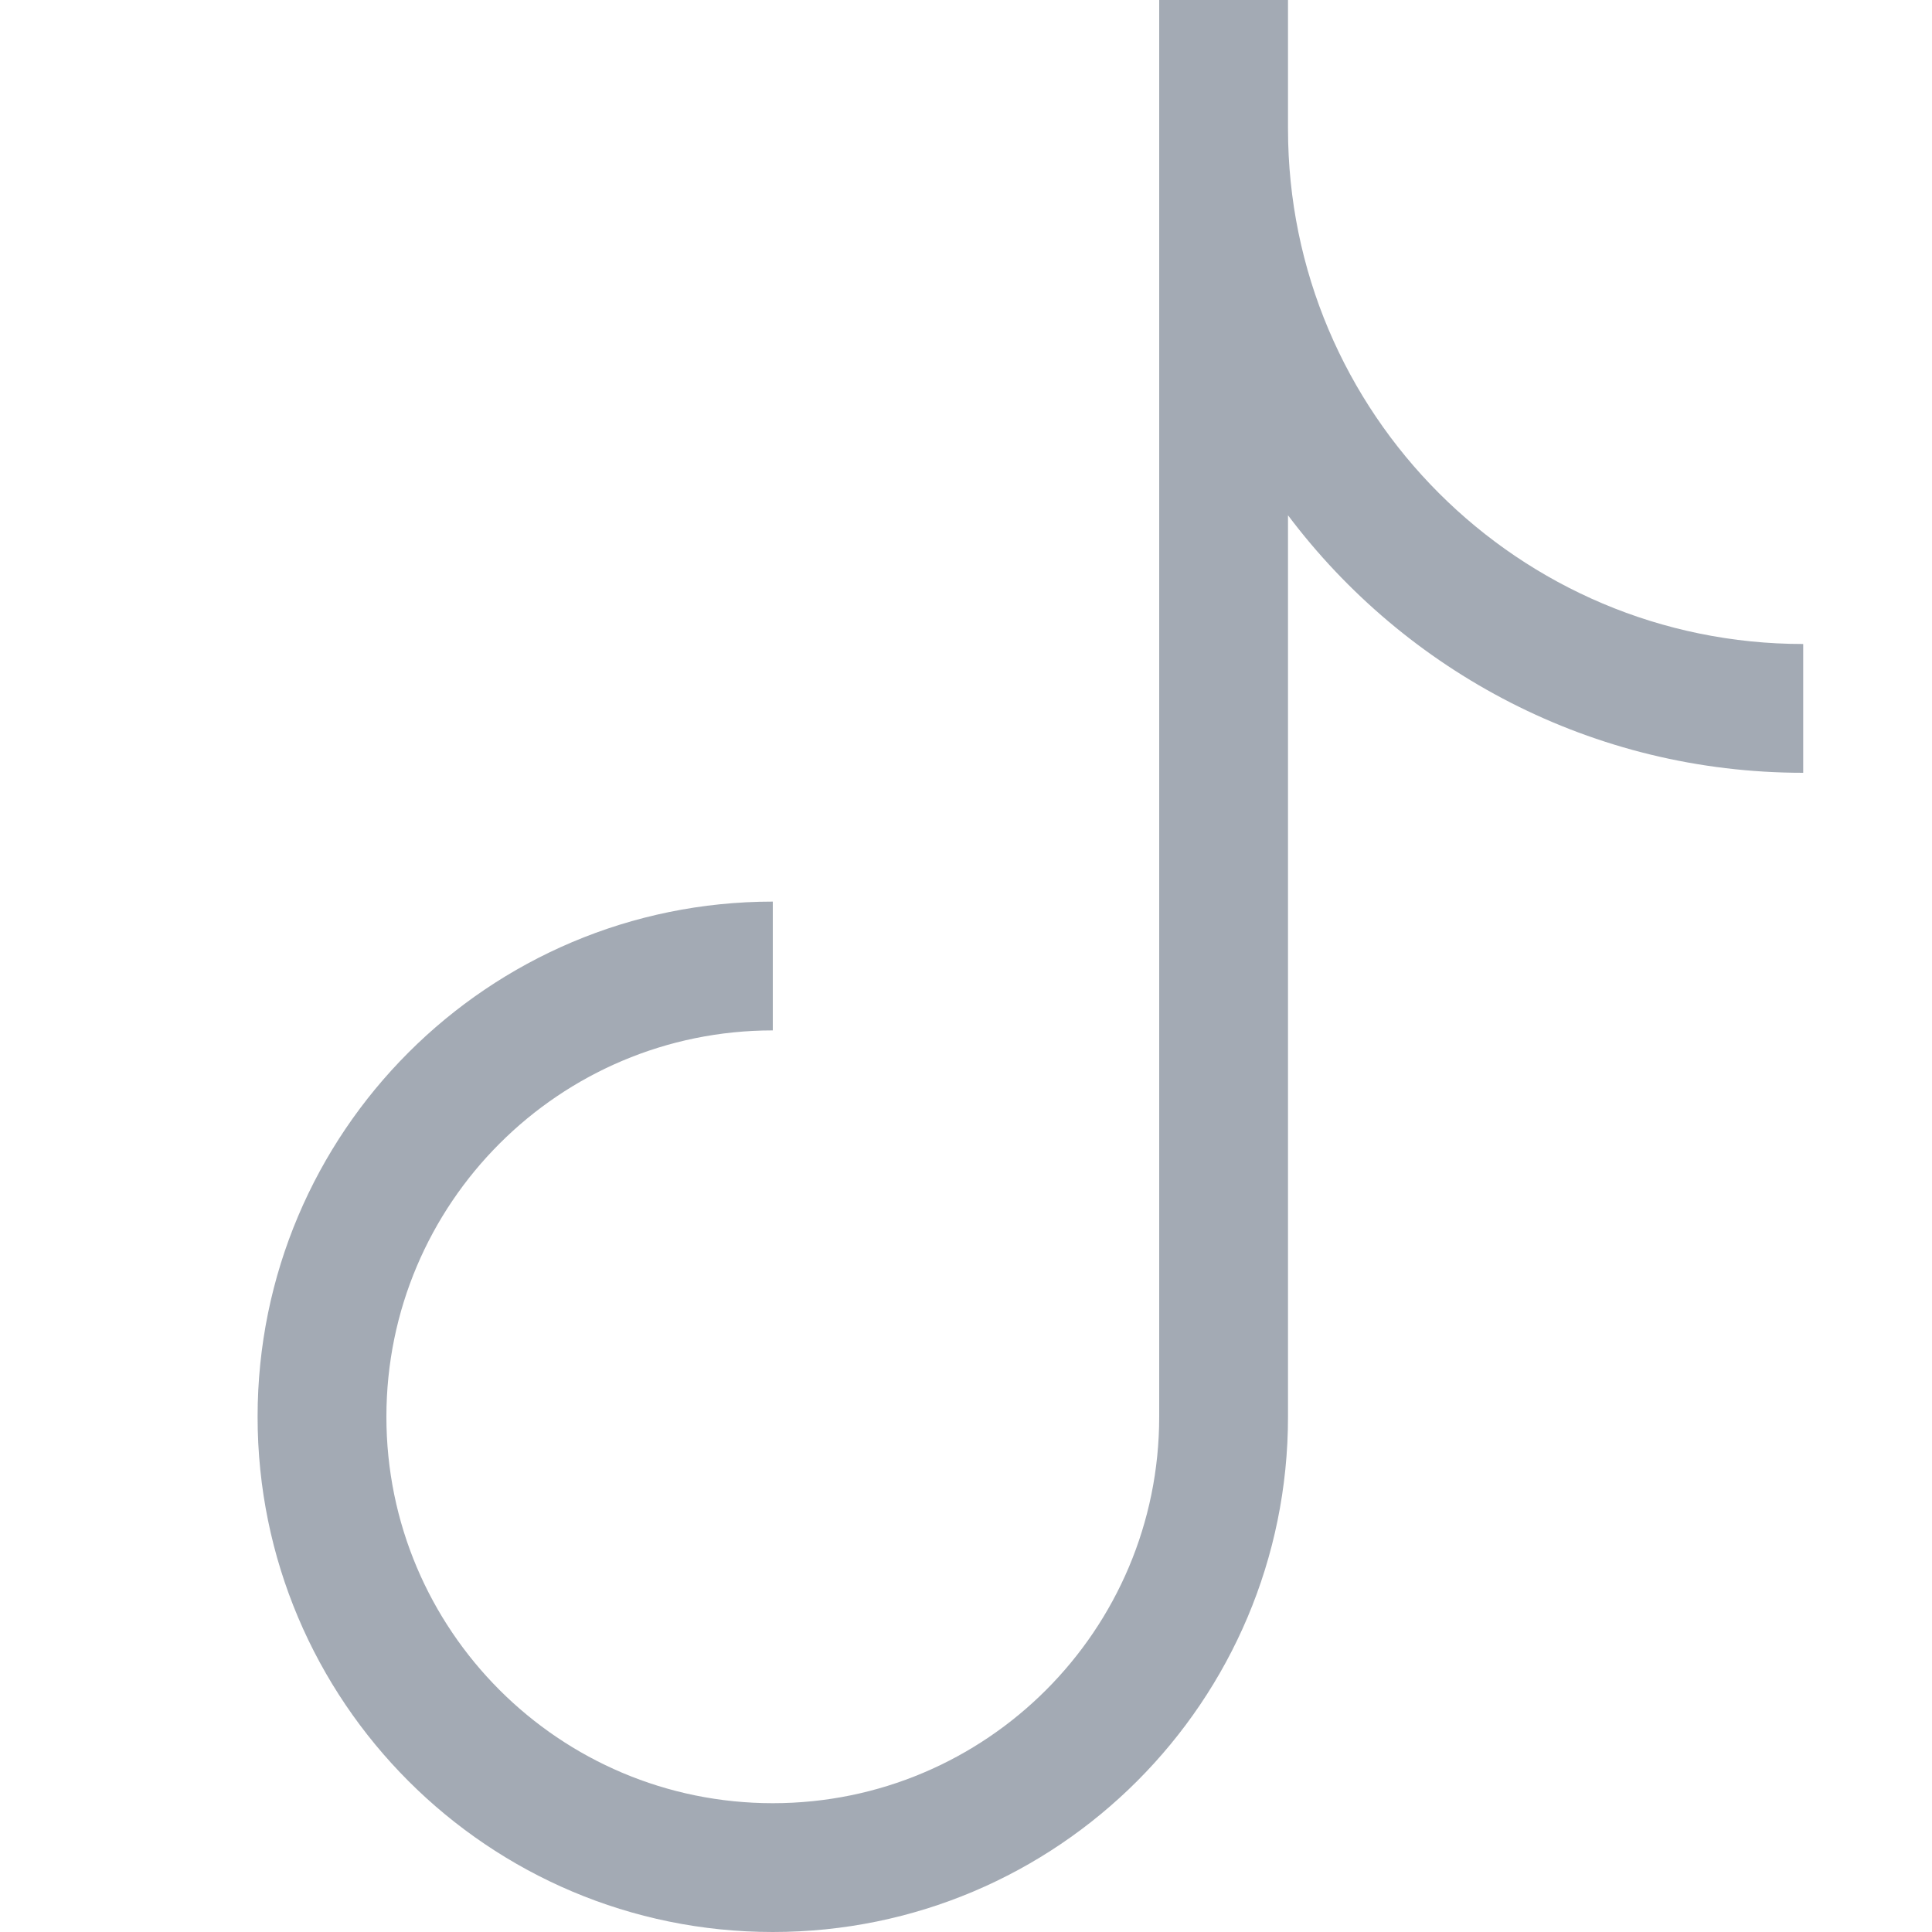 <svg width="24" height="24" viewBox="0 0 24 24" fill="none" xmlns="http://www.w3.org/2000/svg">
<g opacity="0.5">
<path fill-rule="evenodd" clip-rule="evenodd" d="M14.4 0H16V1.6C16 5.135 18.865 8 22.4 8V9.6C19.783 9.6 17.46 8.343 16 6.401V17.6C16 21.135 13.135 24 9.6 24C6.065 24 3.2 21.135 3.2 17.6C3.2 14.065 6.065 11.2 9.6 11.2V12.8C6.949 12.8 4.8 14.949 4.8 17.6C4.8 20.251 6.949 22.4 9.6 22.4C12.251 22.4 14.4 20.251 14.4 17.6V0Z" fill="#475569"/>
</g>
</svg>

